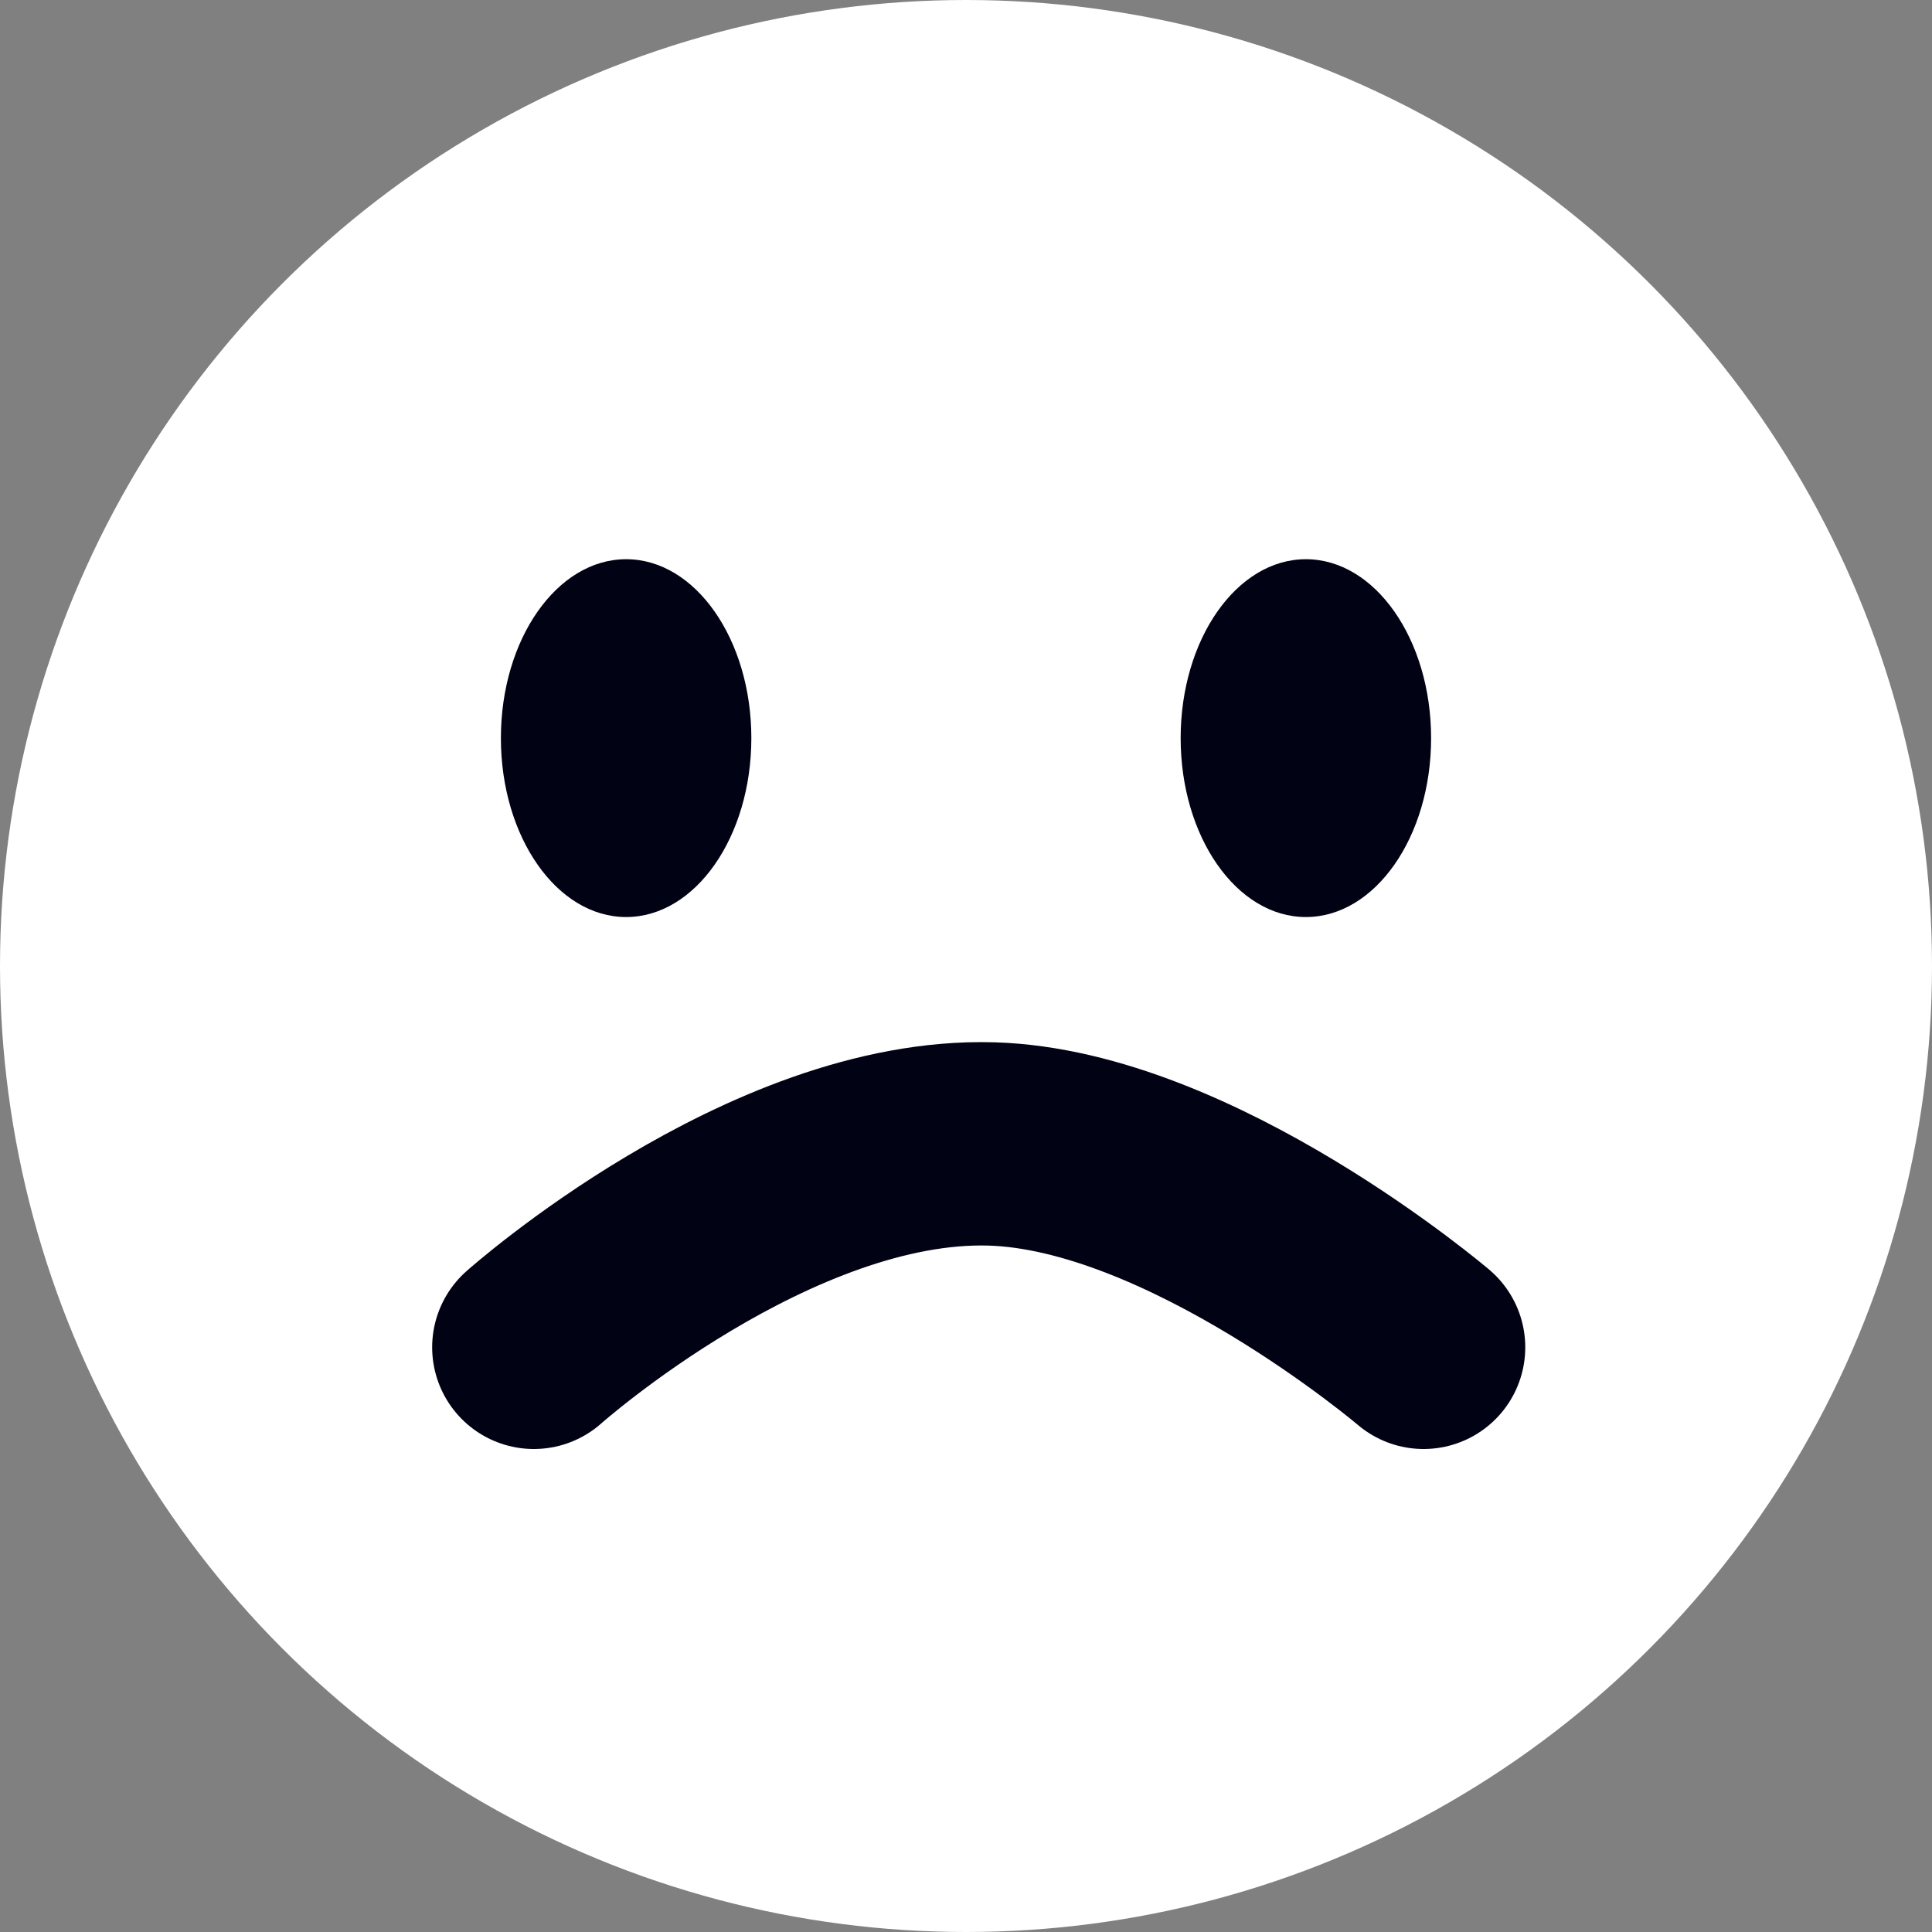 <svg width="38" height="38" viewBox="0 0 38 38" fill="none" xmlns="http://www.w3.org/2000/svg">
<rect x="0" y="0" width="38" height="38" fill="#808080" stroke="none"/>
<circle cx="19" cy="19" r="19" fill="white"/>
<ellipse cx="12.315" cy="14.518" rx="2.463" ry="3.519" fill="#010213"/>
<ellipse cx="25.685" cy="14.518" rx="2.463" ry="3.519" fill="#010213"/>
<path d="M10.5 26.5C10.5 26.5 15.135 22.373 19.5 22.5C23.433 22.615 28 26.5 28 26.5" stroke="#010213" stroke-width="4" stroke-linecap="round"/>
</svg>

